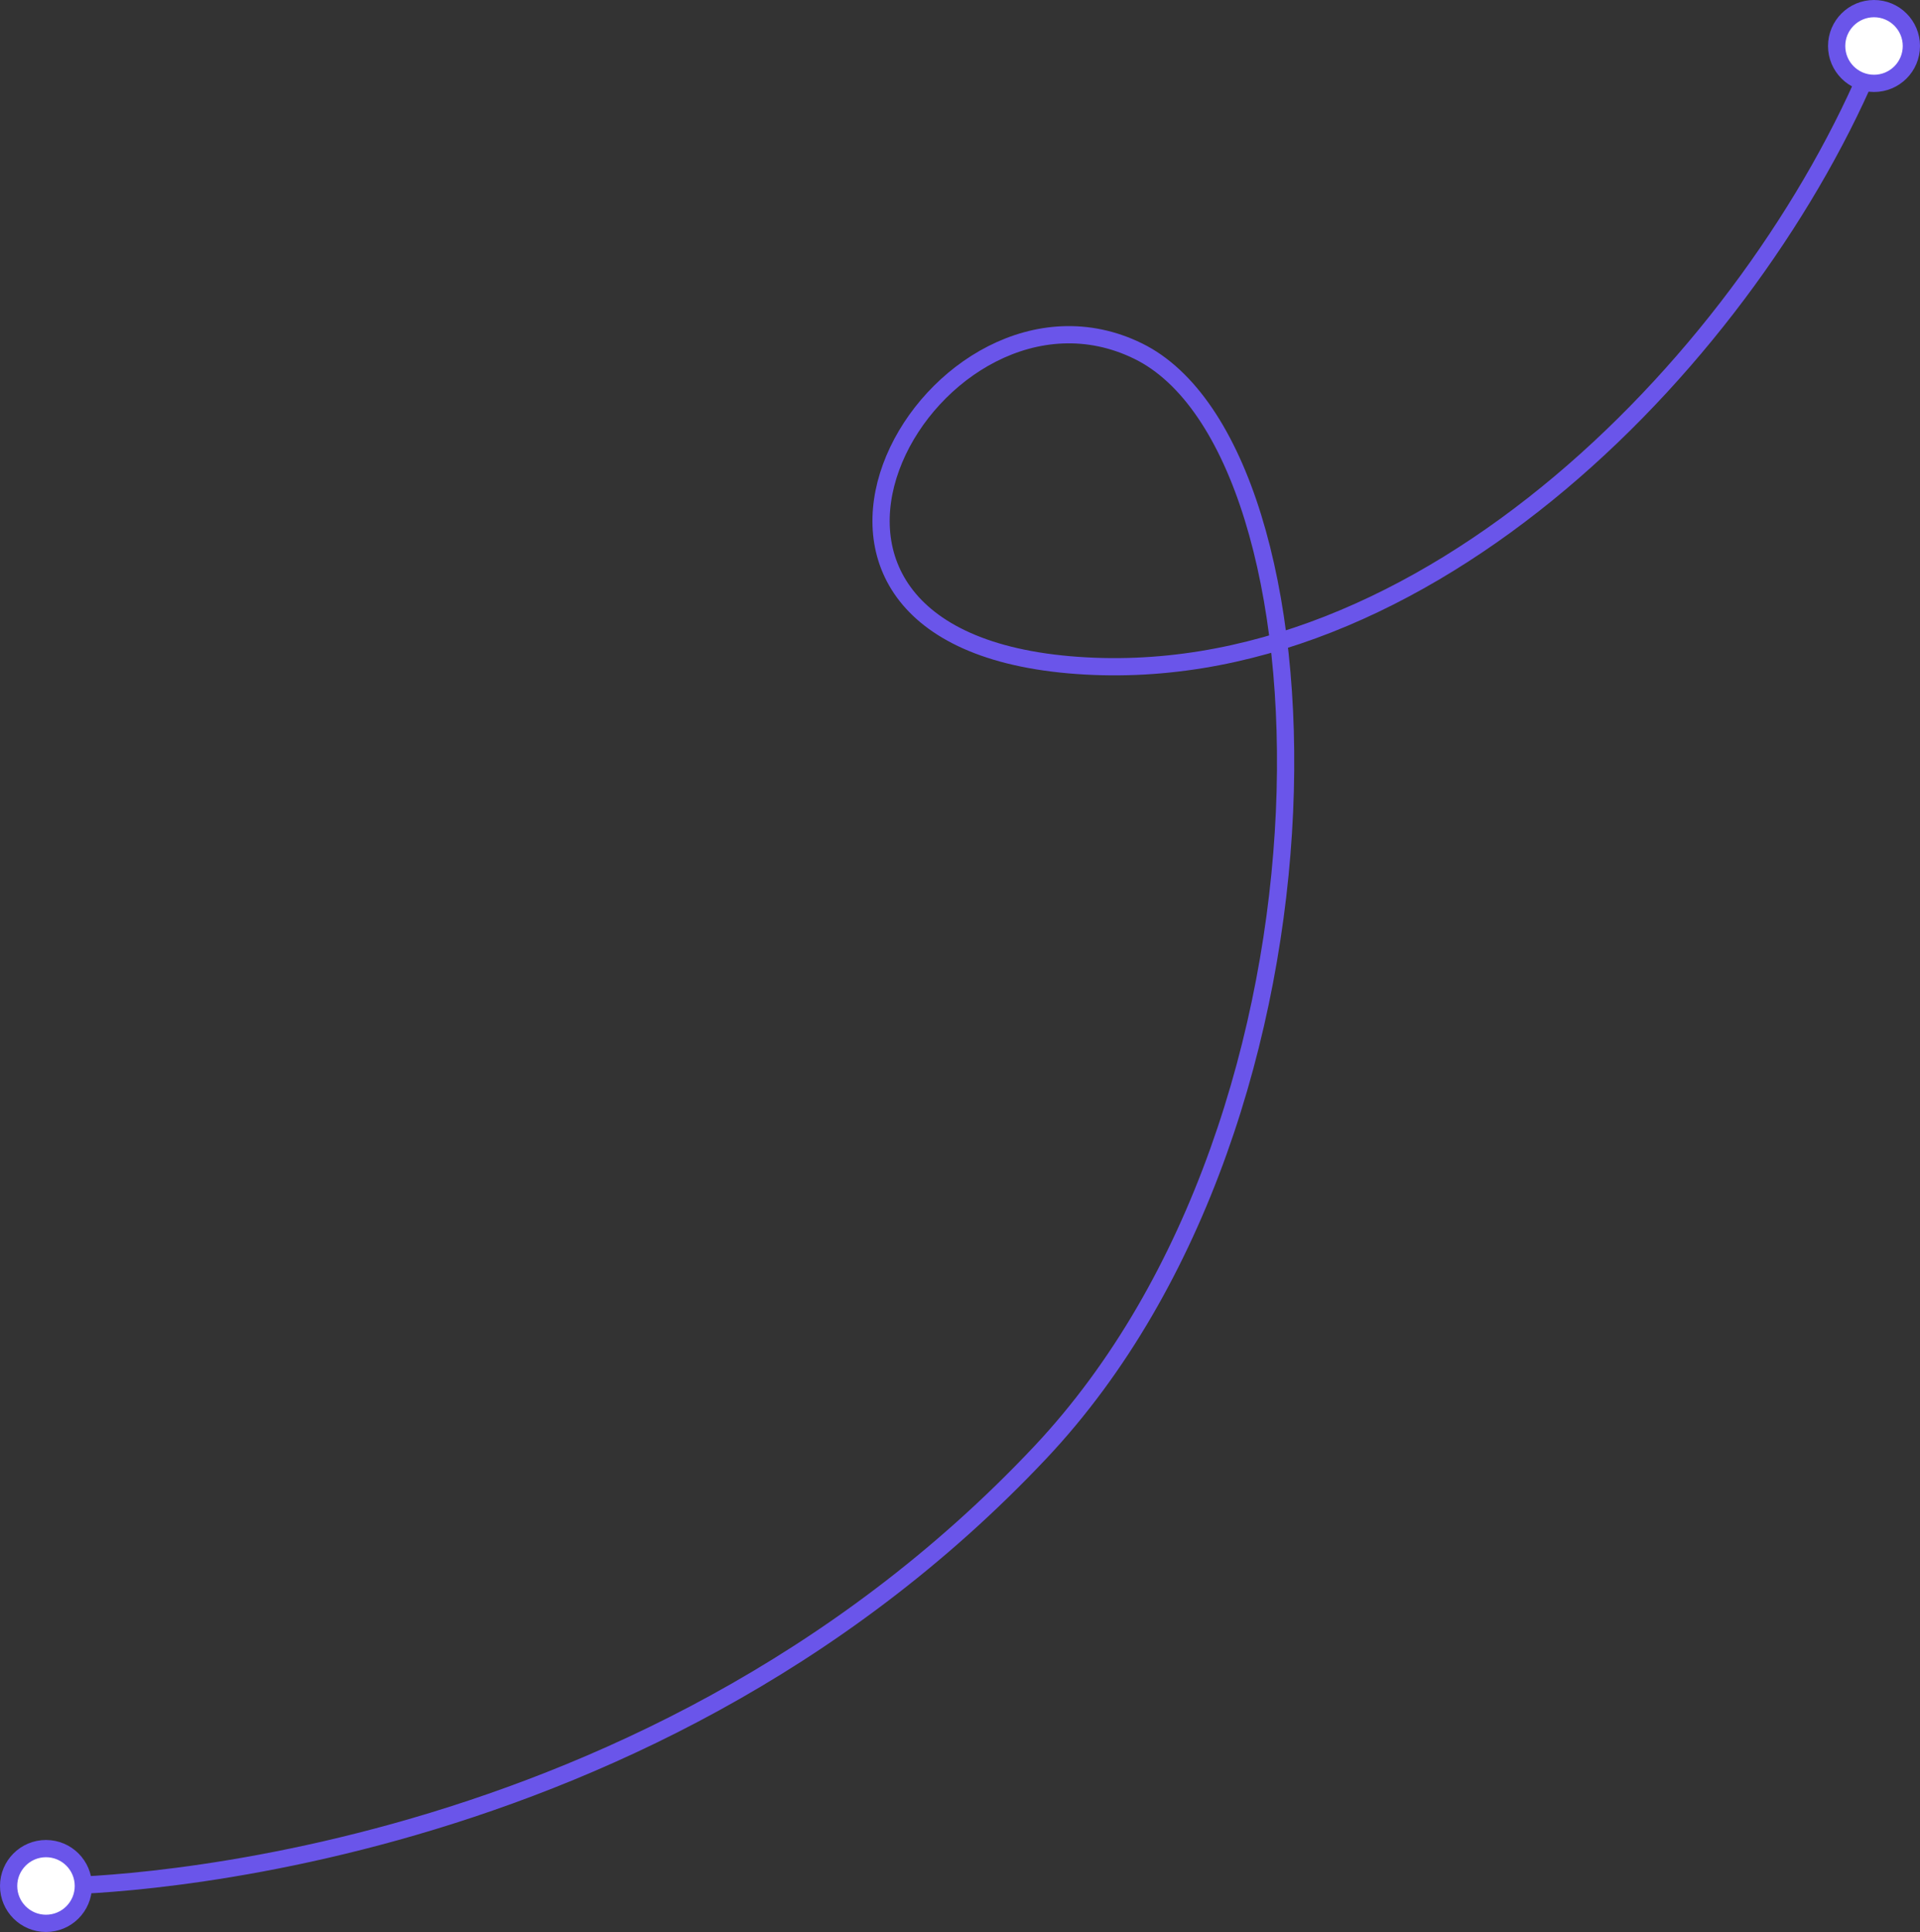 <svg width="167" height="168" viewBox="0 0 167 168" fill="none" xmlns="http://www.w3.org/2000/svg">
<rect x="0" y="0" width="167" height="168" fill="#333333" stroke="none"/>
<path d="M163 5C152.5 30.533 124 60.519 93 57.807C62 55.094 81.424 21.911 99 30.533C116.576 39.154 118.188 96.862 90.5 126.281C55 164 5 164 5 164" stroke="#6A55EA" stroke-width="1.5"/>
<circle cx="163" cy="4" r="3.25" fill="white" stroke="#6A55EA" stroke-width="1.5"/>
<circle cx="4" cy="164" r="3.25" fill="white" stroke="#6A55EA" stroke-width="1.5"/>
</svg>
